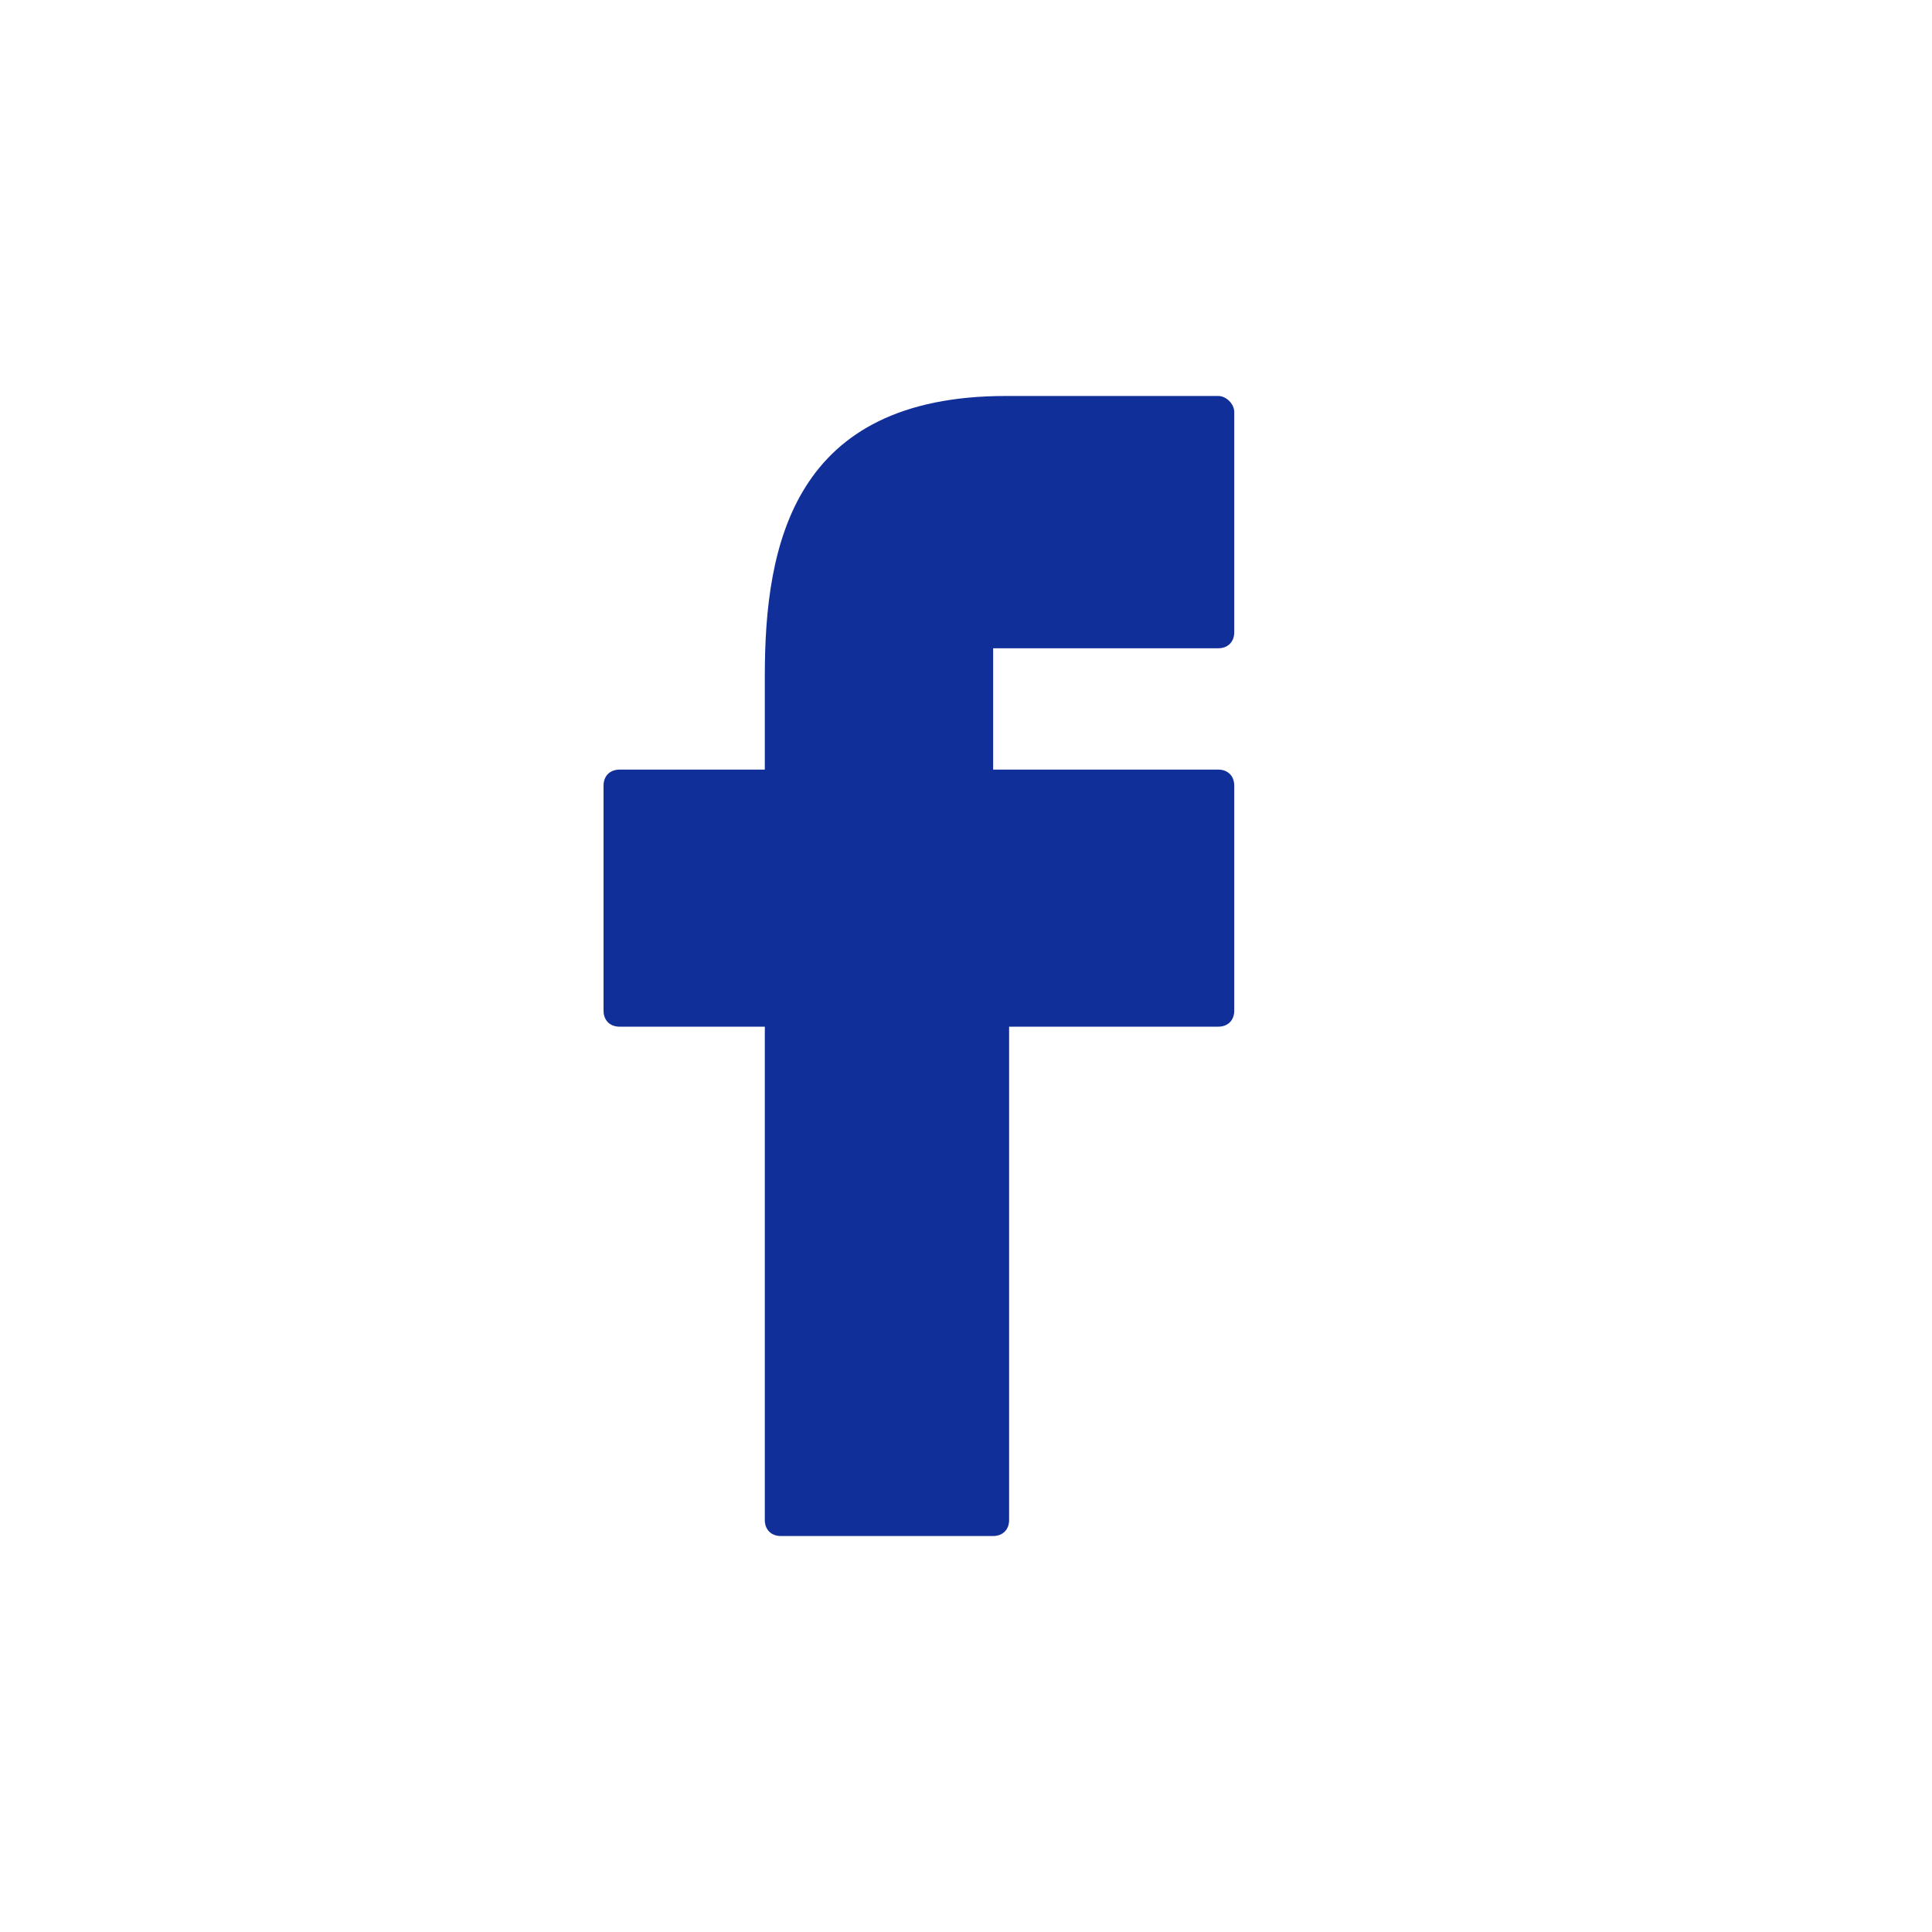 <?xml version="1.0" encoding="utf-8"?>
<!-- Generator: Adobe Illustrator 18.0.0, SVG Export Plug-In . SVG Version: 6.00 Build 0)  -->
<!DOCTYPE svg PUBLIC "-//W3C//DTD SVG 1.1//EN" "http://www.w3.org/Graphics/SVG/1.1/DTD/svg11.dtd">
<svg version="1.1" id="Layer_1" xmlns="http://www.w3.org/2000/svg" xmlns:xlink="http://www.w3.org/1999/xlink" x="0px" y="0px"
	 viewBox="0 0 121 121" enable-background="new 0 0 121 121" xml:space="preserve">
<path display="none" fill="none" stroke="#112f99" stroke-width="2" stroke-miterlimit="10" d="M60.5,120C27.7,120,1,93.3,1,60.5
	C1,27.7,27.7,1,60.5,1S120,27.7,120,60.5C120,93.3,93.3,120,60.5,120z"/>
<path fill="#112f99" d="M76.3,24.8H63.1c0,0-0.1,0-0.1,0c-13.3,0-15.1,9.3-15.1,17.5c0,0.1,0,0.2,0,0.2v5.7h-9.1c-0.6,0-1,0.4-1,1
	v14.1c0,0.6,0.4,1,1,1h9.1v30.9c0,0.6,0.4,1,1,1h13.3c0.6,0,1-0.4,1-1V64.3h13.1c0.6,0,1-0.4,1-1V49.2c0-0.6-0.4-1-1-1H62.2v-7.6
	h14.1c0.6,0,1-0.4,1-1V25.8C77.3,25.3,76.8,24.8,76.3,24.8z"/>
</svg>
